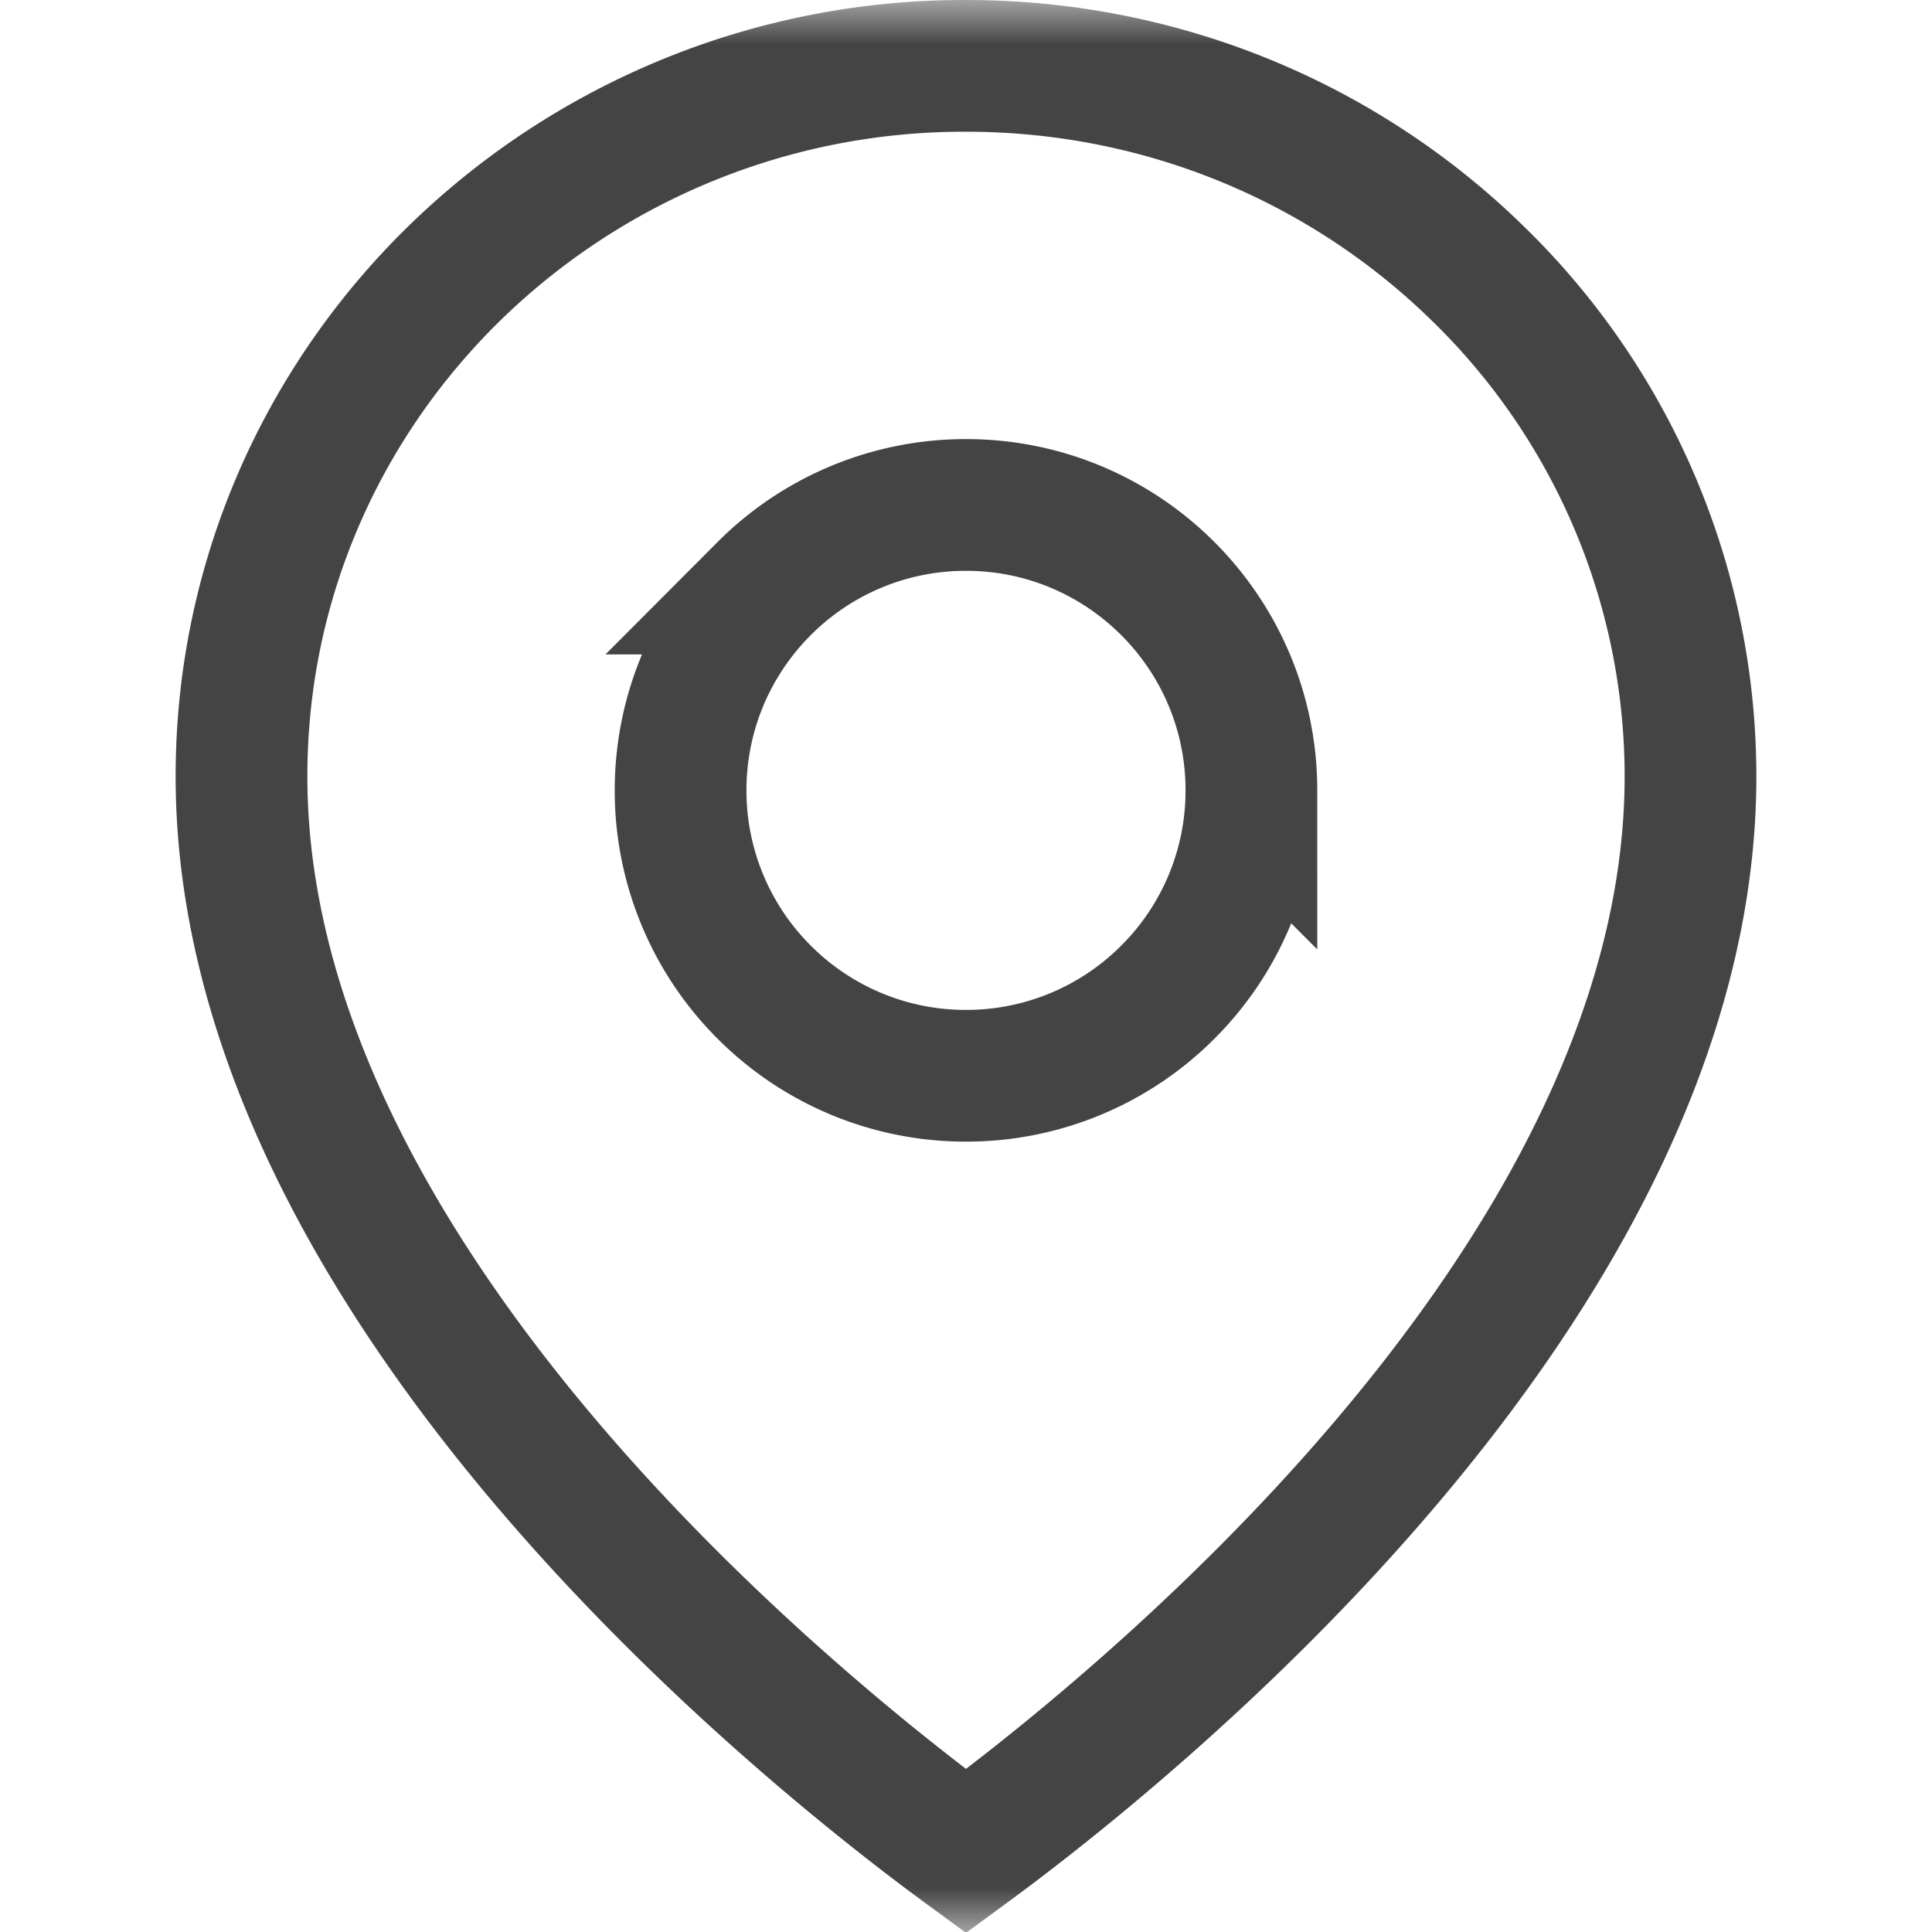 <svg width="22" height="22" viewBox="0 0 22 22" xmlns="http://www.w3.org/2000/svg" xmlns:xlink="http://www.w3.org/1999/xlink">
    <defs>
        <path id="34yla2jwba" d="M0 0h22v22H0z"/>
    </defs>
    <g fill="none" fill-rule="evenodd">
        <mask id="1udbo0k30b" fill="#fff">
            <use xlink:href="#34yla2jwba"/>
        </mask>
        <path d="M11 .75c2.28 0 4.344.907 5.838 2.374A7.987 7.987 0 0 1 19.25 8.84c0 5.813-6.51 10.966-8.25 12.24-1.741-1.274-8.25-6.427-8.25-12.24 0-2.233.922-4.253 2.412-5.716A8.306 8.306 0 0 1 11 .75z" stroke="#444" stroke-width="1.5" mask="url(#1udbo0k30b)"/>
        <path d="M11 5.75c.898 0 1.71.364 2.298.952.588.588.952 1.4.952 2.298a3.24 3.24 0 0 1-.952 2.298A3.24 3.24 0 0 1 11 12.25a3.24 3.24 0 0 1-2.298-.952A3.24 3.24 0 0 1 7.75 9c0-.898.364-1.71.952-2.298A3.24 3.24 0 0 1 11 5.75z" stroke="#444" stroke-width="1.5" mask="url(#1udbo0k30b)"/>
    </g>
</svg>
